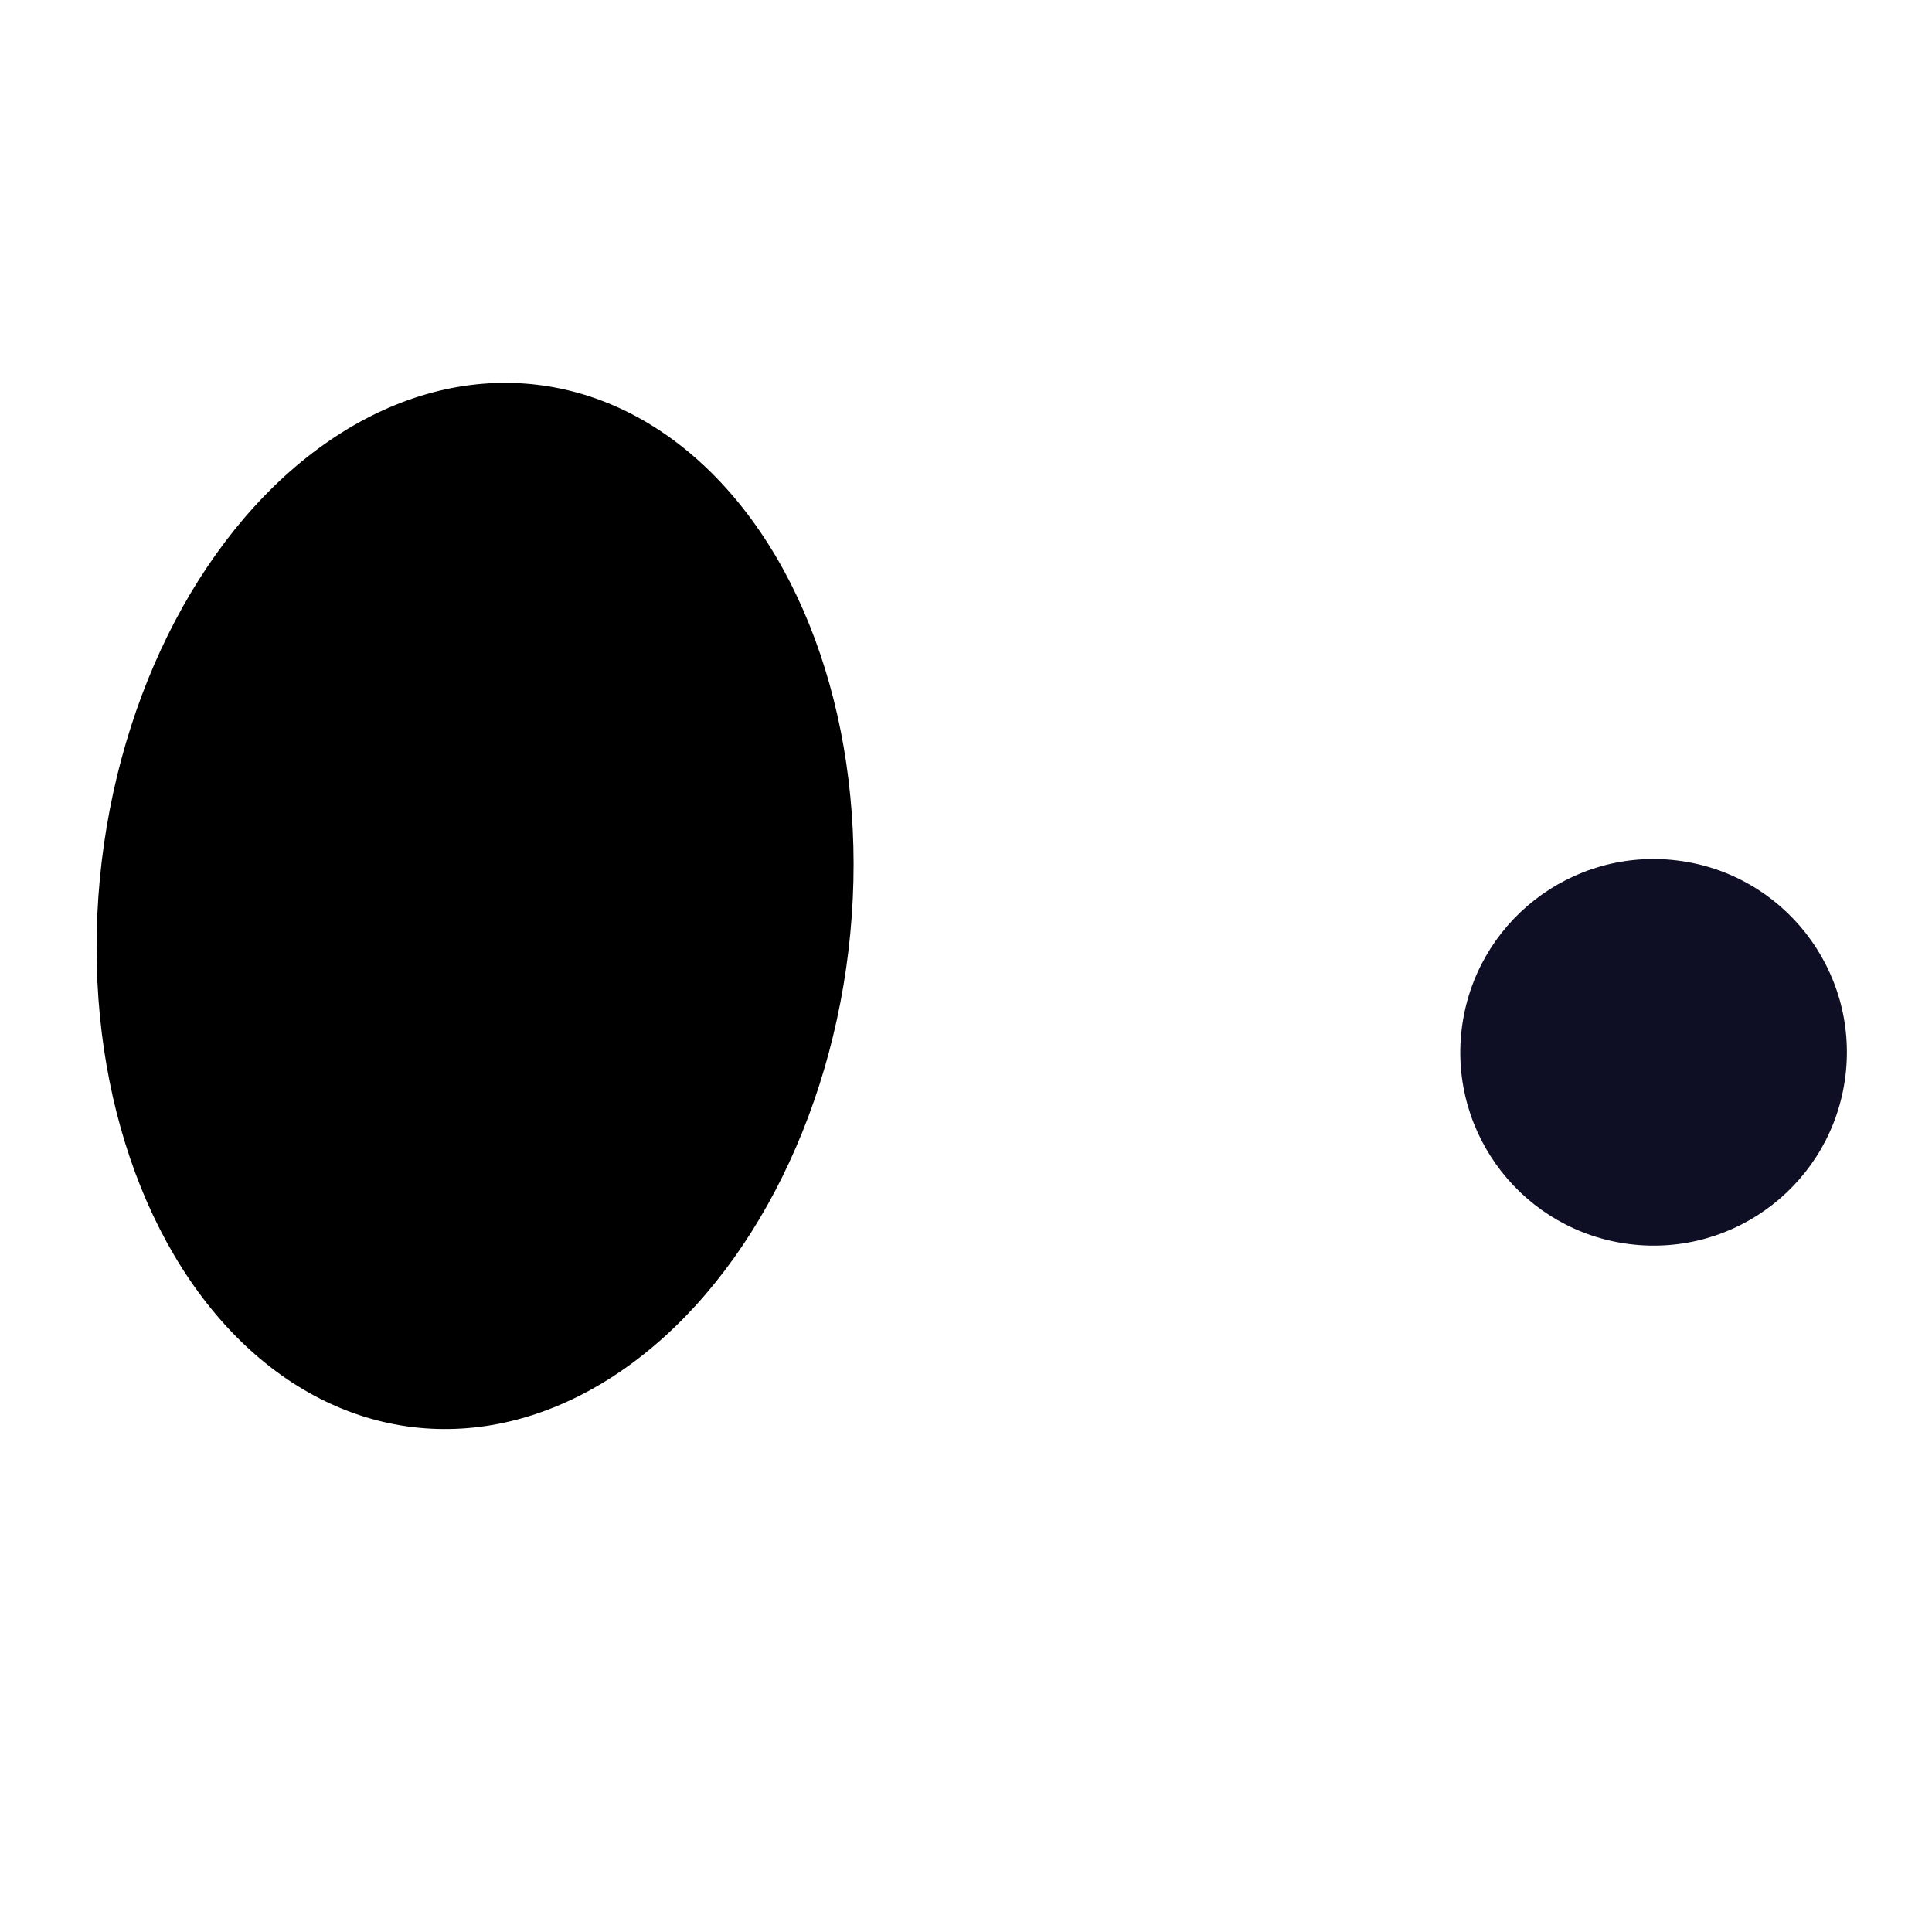 <?xml version="1.0" encoding="UTF-8" standalone="no"?>
<svg
   width="144pt"
   height="144pt"
   viewBox="0 0 144 144"
   version="1.1"
   id="svg1"
   xmlns="http://www.w3.org/2000/svg"
   xmlns:svg="http://www.w3.org/2000/svg"
   xmlns:rdf="http://www.w3.org/1999/02/22-rdf-syntax-ns#"
   xmlns:cc="http://creativecommons.org/ns#"
   xmlns:dc="http://purl.org/dc/elements/1.1/">
  <title
     id="title1">Atmosphere with accent</title>
  <defs
     id="defs1" />
  <ellipse
     id="shape0"
     transform="matrix(-0.993 -0.118 0.118 -0.993 58.625 109.68)"
     rx="28.027"
     ry="39.121"
     cx="28.027"
     cy="39.121"
     fill="#000000"
     fill-rule="evenodd" />
  <circle
     id="shape1"
     transform="matrix(-0.993 -0.122 0.122 -0.993 135.791 94.49)"
     r="14.4"
     cx="14.4"
     cy="14.4"
     fill="#0e0e25"
     fill-rule="evenodd" />
</svg>
